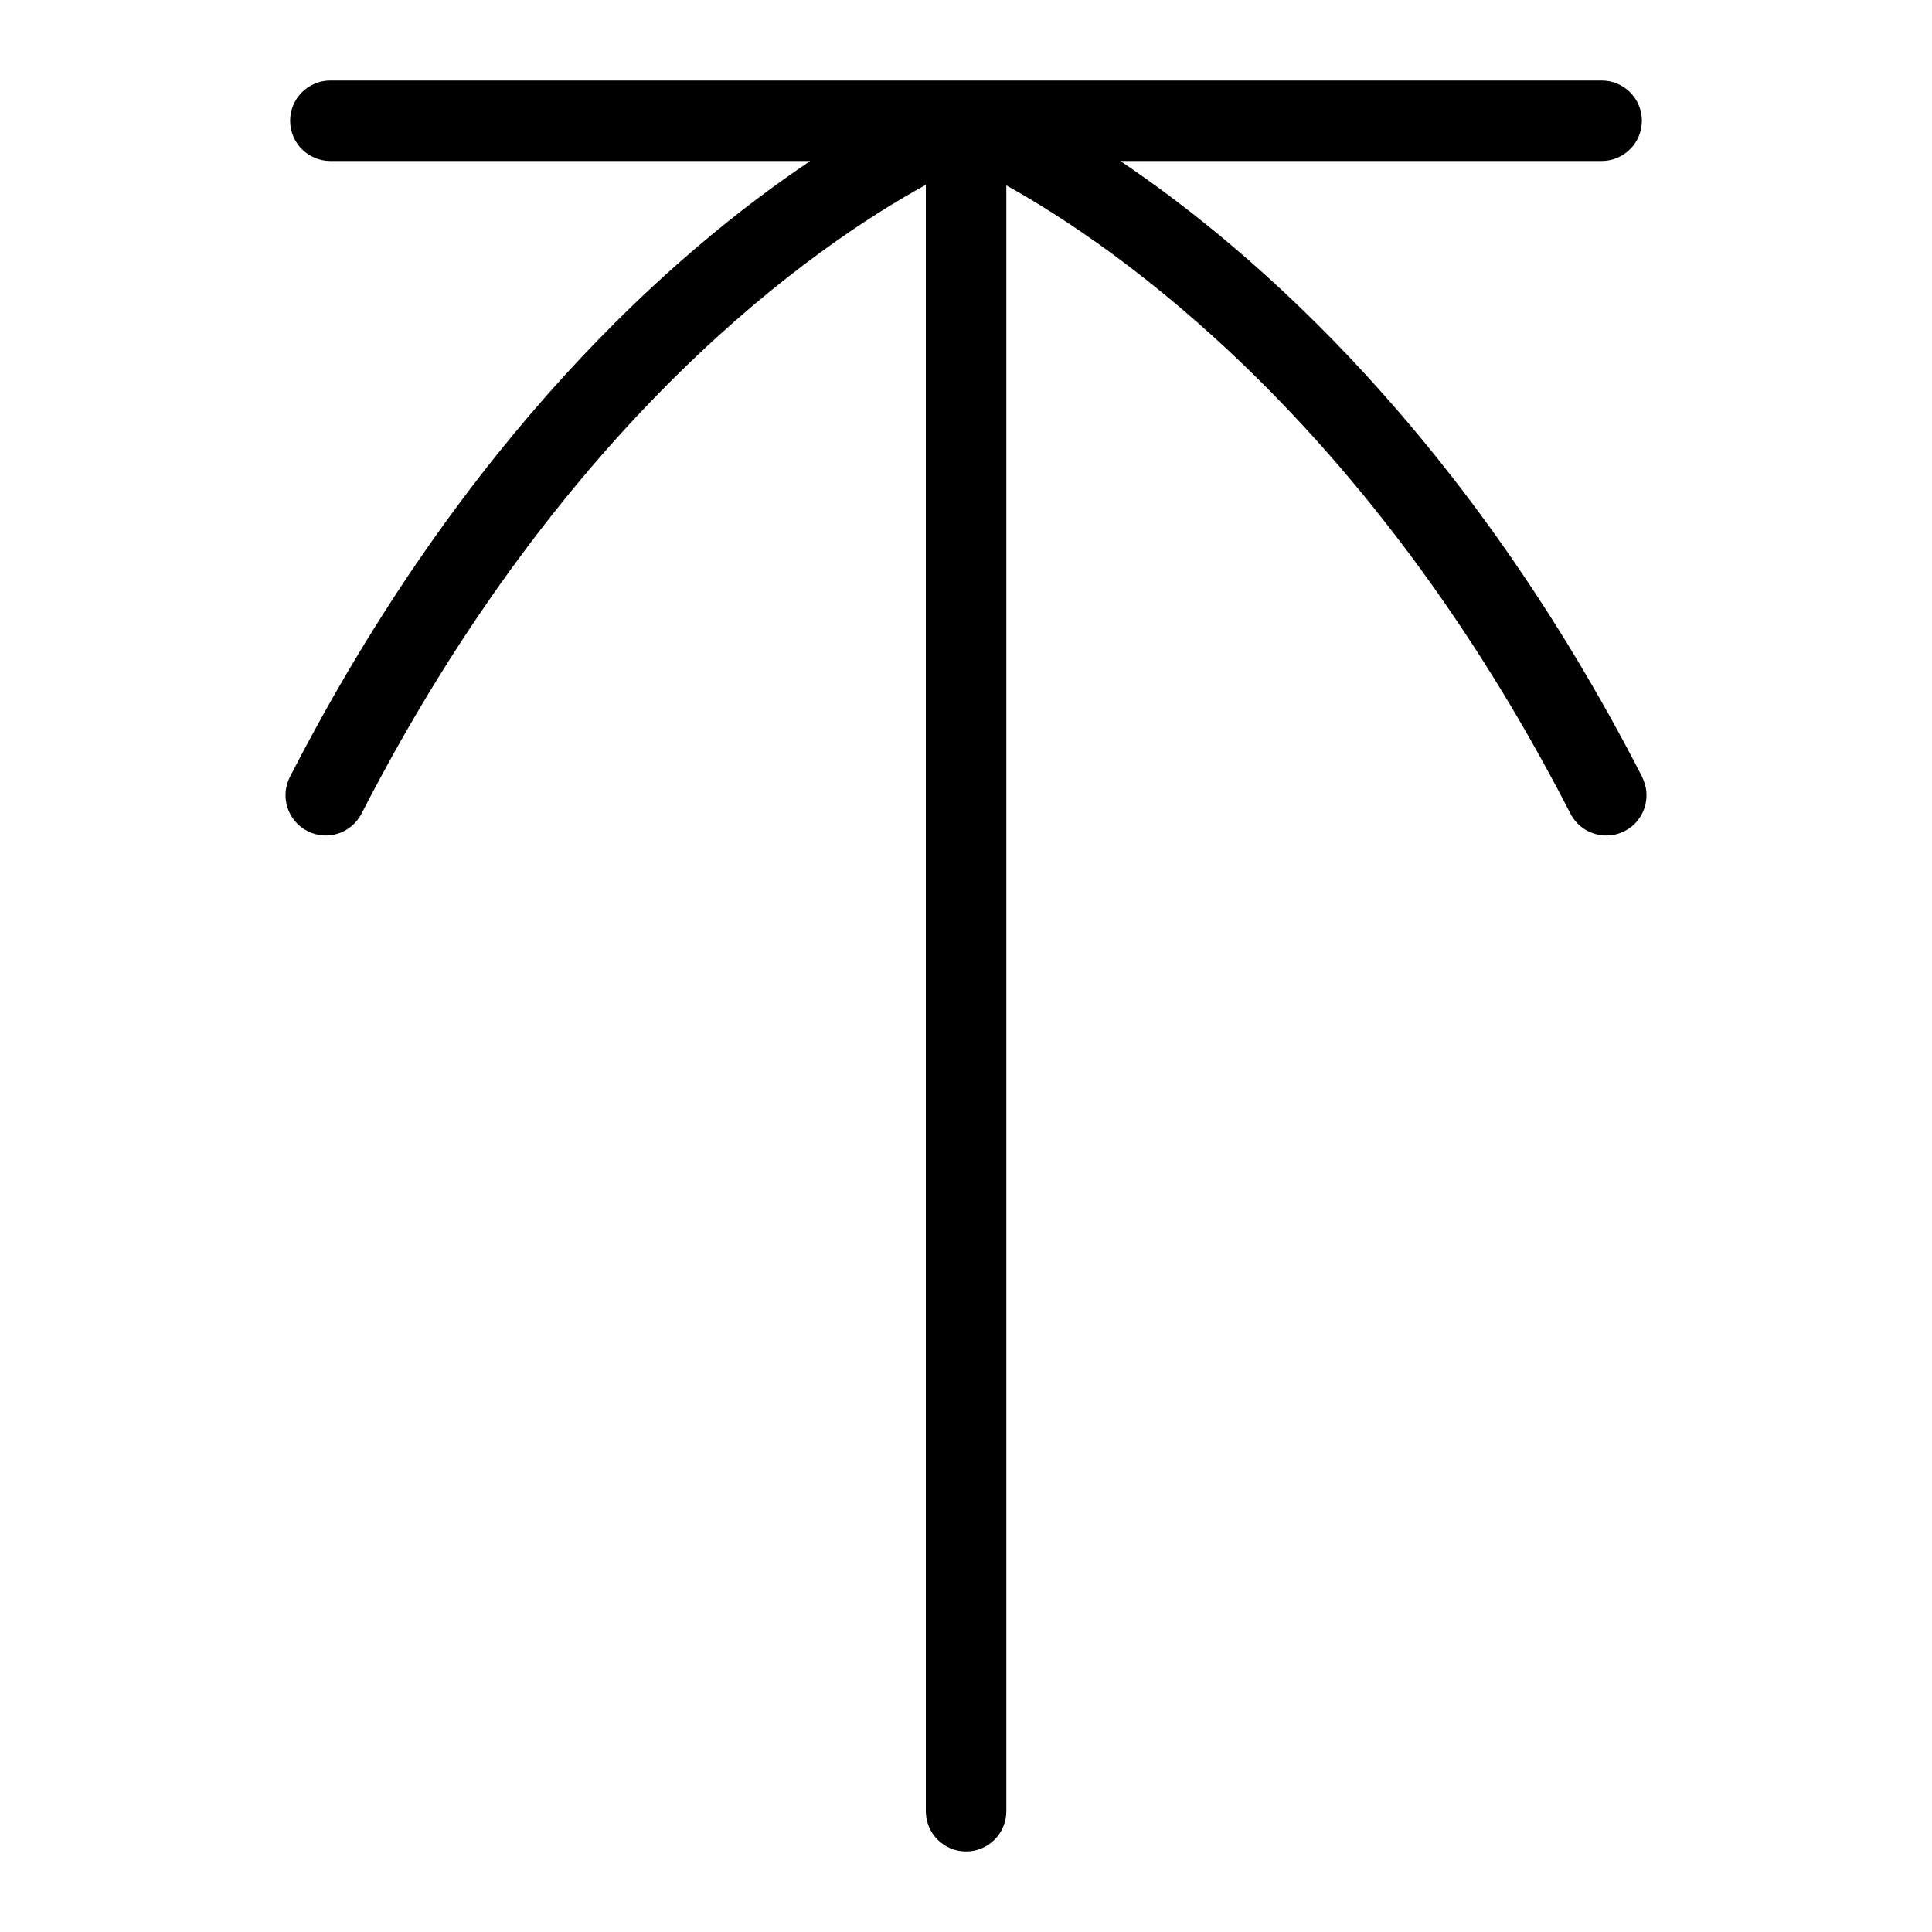 <?xml version="1.0" encoding="UTF-8"?>
<svg xmlns="http://www.w3.org/2000/svg" id="Layer_1" data-name="Layer 1" viewBox="0 0 24 24">
  <path d="M20.399,9.65c-2.167-4.218-4.791-6.512-6.482-7.65h5.979c.276,0,.5-.224,.5-.5s-.224-.5-.5-.5h-7.882c-.008,0-.016,0-.024,0H4.104c-.276,0-.5,.224-.5,.5s.224,.5,.5,.5h5.961c-1.686,1.131-4.286,3.412-6.463,7.65-.126,.246-.029,.547,.216,.673,.247,.128,.547,.029,.673-.216,2.532-4.929,5.653-7.067,7.01-7.811V22.5c0,.276,.224,.5,.5,.5s.5-.224,.5-.5V2.303c1.358,.754,4.495,2.912,7.008,7.805,.089,.172,.264,.271,.445,.271,.077,0,.155-.018,.228-.055,.246-.126,.342-.428,.216-.673Z"/>
</svg>
